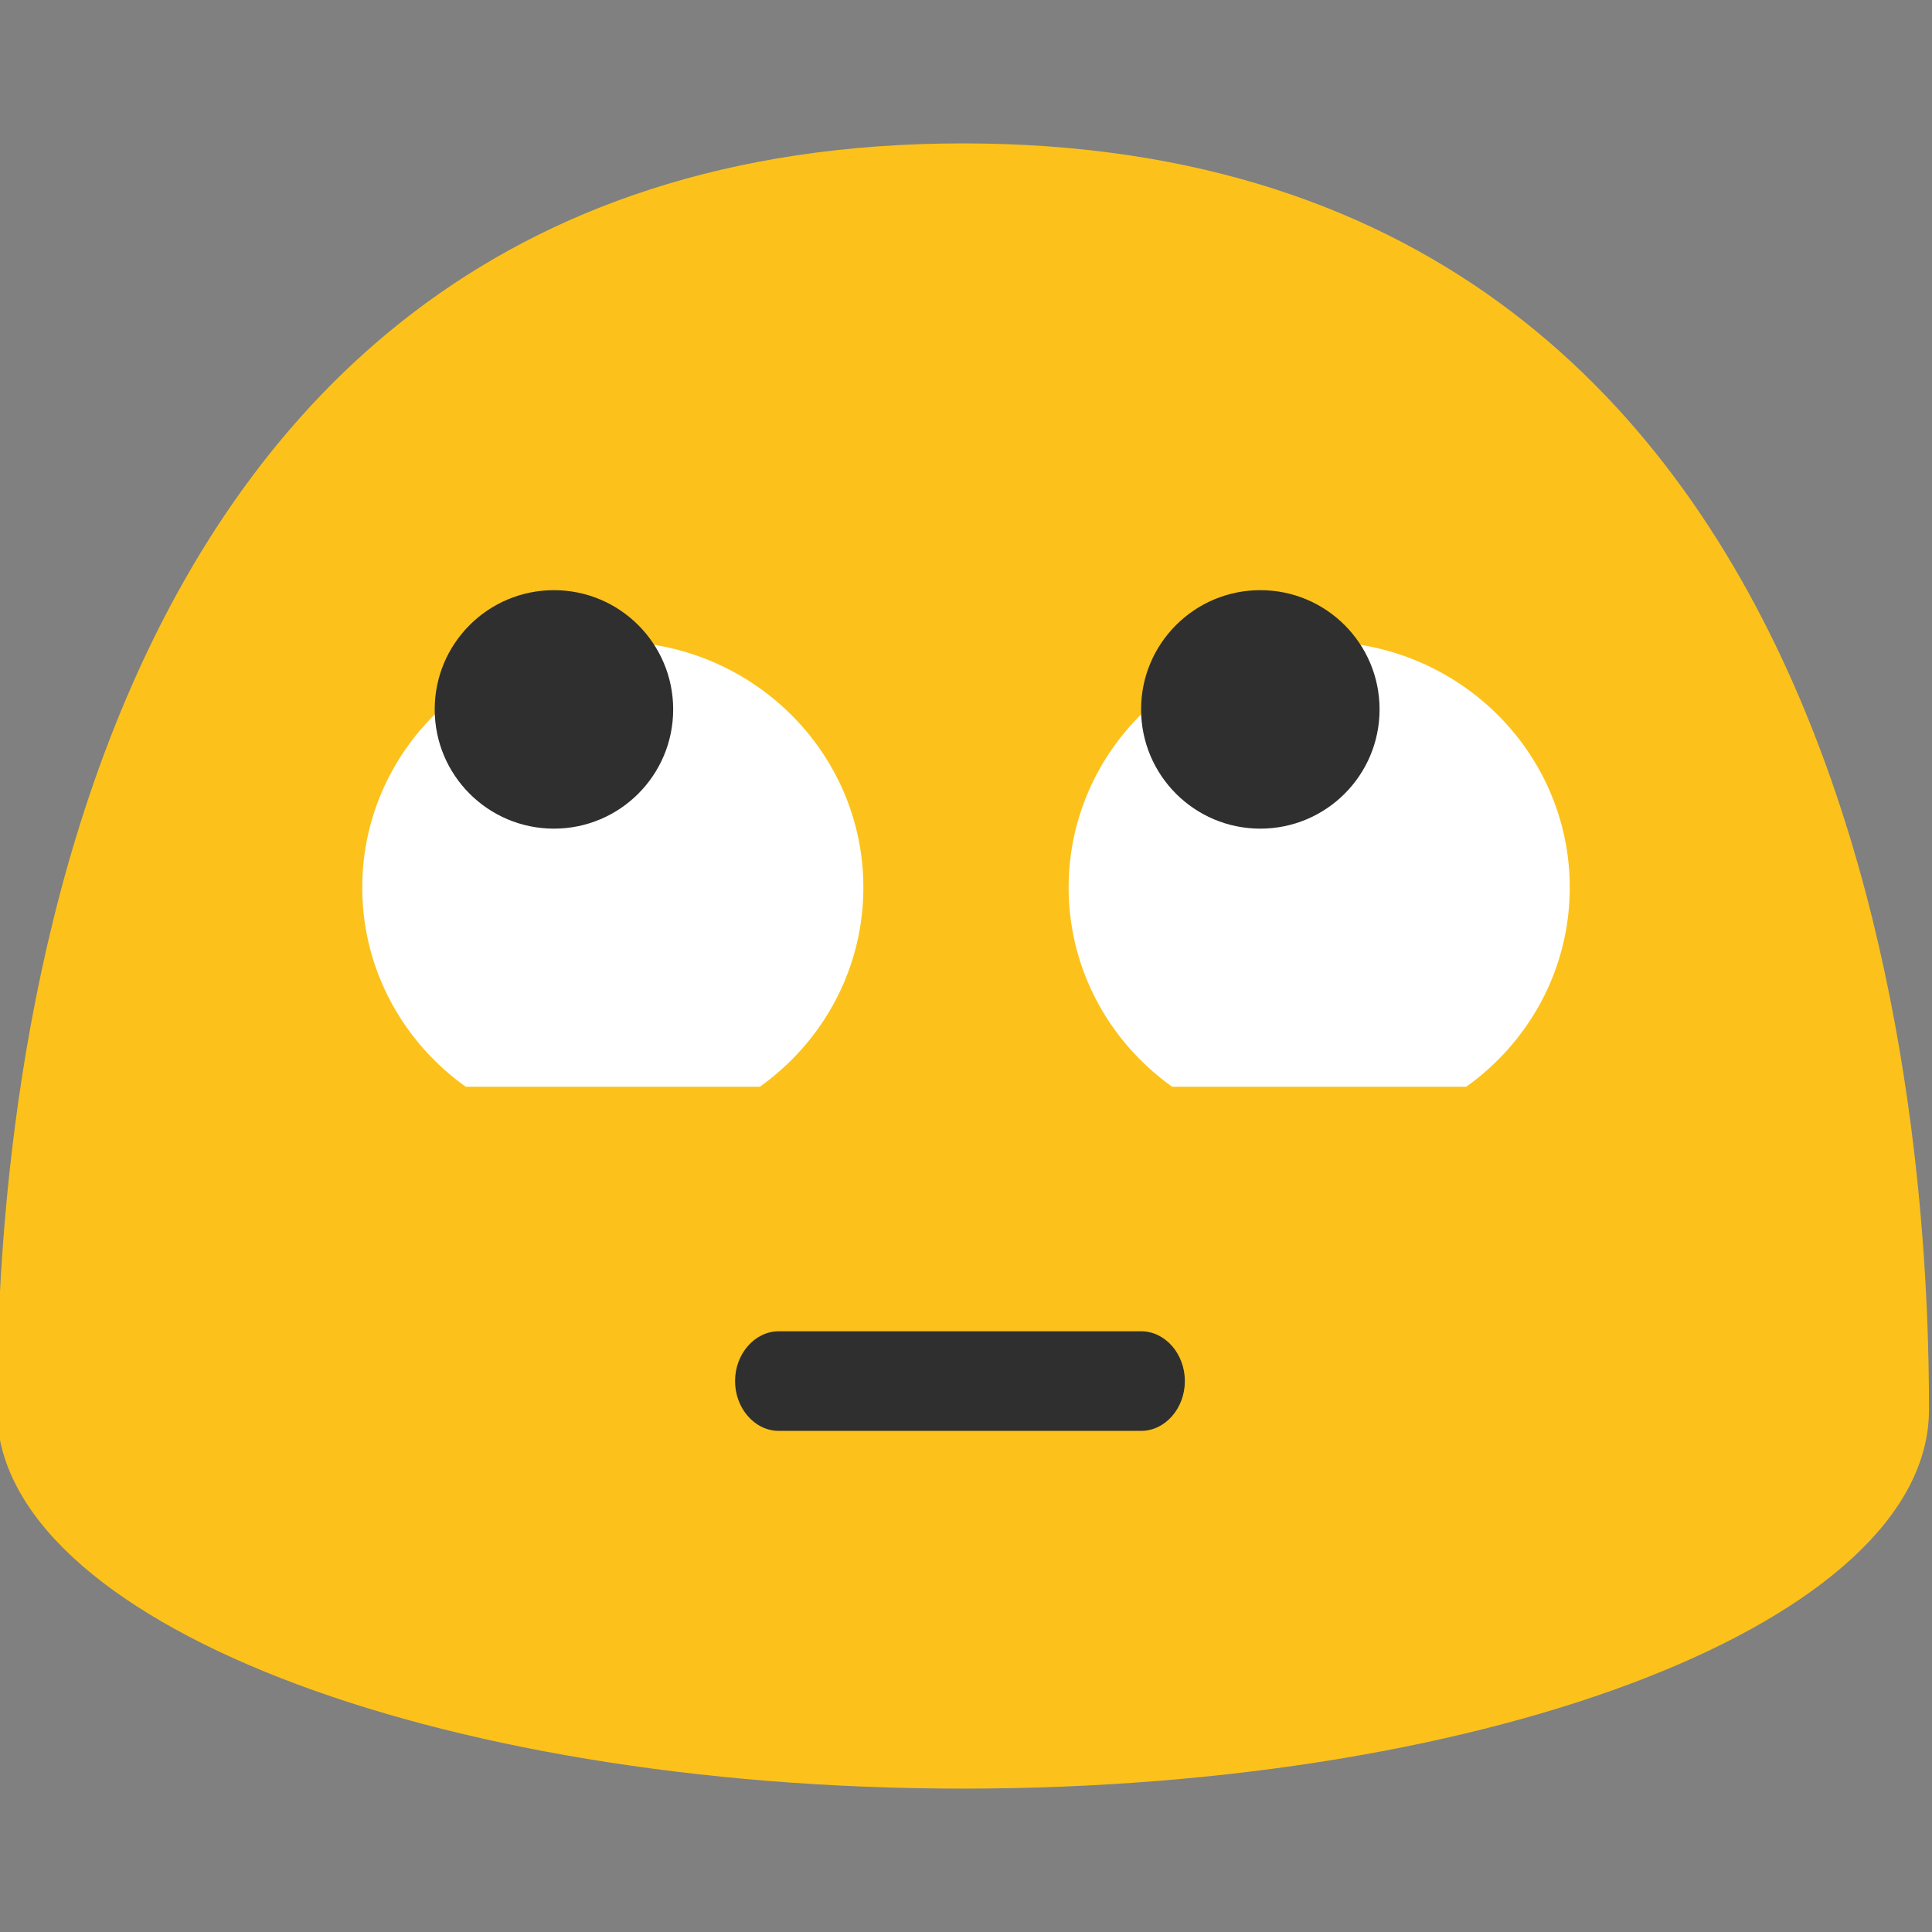 <svg xmlns="http://www.w3.org/2000/svg" width="3em" height="3em" viewBox="0 0 128 128"><rect x="0" y="0" width="128" height="128" fill="#808080" stroke="none"/><path fill="#fcc21b" d="M63.8 9.5c-62.5 0-64 70.1-64 83.9c0 13.9 28.7 25.1 64 25.1s64-11.2 64-25.1c0-13.8-1.5-83.9-64-83.9"/><path fill="#2f2f2f" d="M75.6 94.8h-24c-1.6 0-2.9-1.5-2.9-3.3s1.3-3.3 2.9-3.3h24c1.6 0 2.9 1.5 2.9 3.3s-1.3 3.3-2.9 3.3"/><ellipse cx="87.4" cy="58.8" fill="#fff" rx="16.6" ry="16.3"/><defs><ellipse id="" cx="87.4" cy="58.8" rx="16.6" ry="16.3"/></defs><clipPath id=""><use href="#"/></clipPath><circle cx="83.5" cy="47" r="7.9" fill="#2f2f2f" clip-path="url(#)"/><ellipse cx="40.6" cy="58.8" fill="#fff" rx="16.6" ry="16.3"/><defs><ellipse id="" cx="40.6" cy="58.8" rx="16.6" ry="16.3"/></defs><clipPath id=""><use href="#"/></clipPath><circle cx="36.7" cy="47" r="7.9" fill="#2f2f2f" clip-path="url(#)"/><path fill="#fcc21b" d="M23.6 72h34.2v8.7H23.6zm46.6 0h34.2v8.7H70.2z"/></svg>
